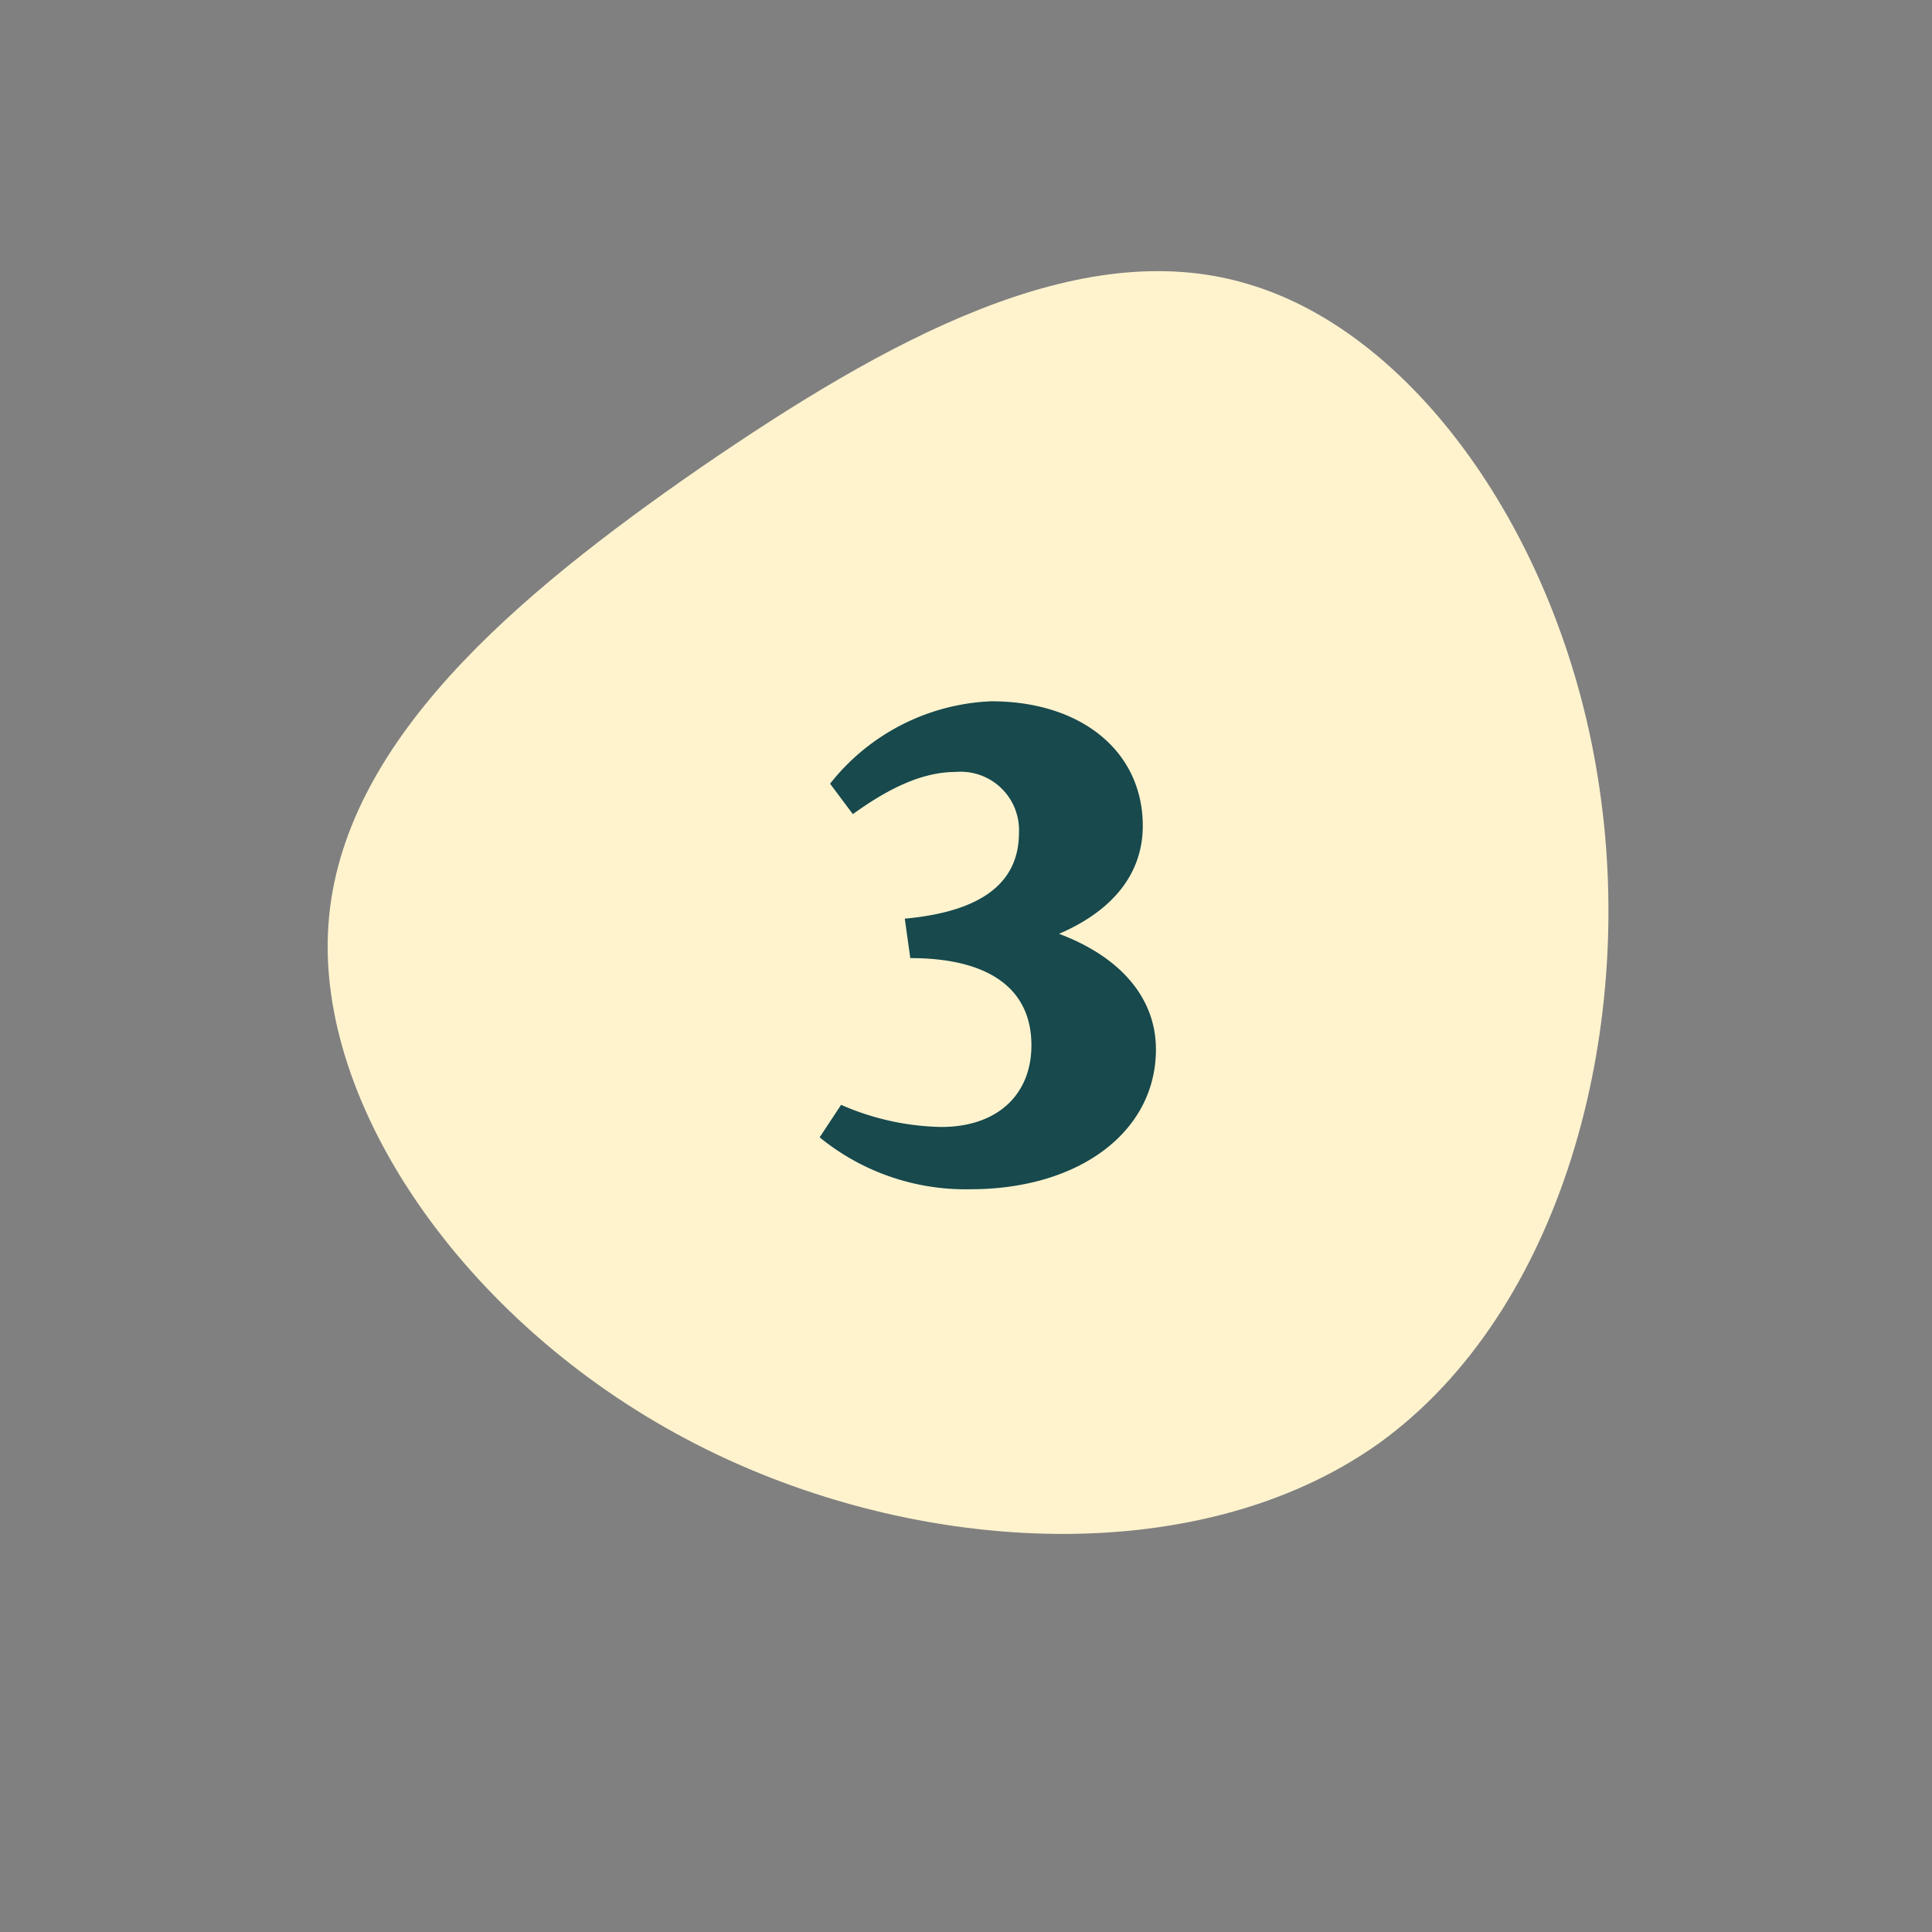 <svg xmlns="http://www.w3.org/2000/svg" width="134" height="134" viewBox="0 0 134 134">
  <rect x="0" y="0" width="134" height="134" fill="#808080" stroke="none"/>
  <g id="Group_2134" data-name="Group 2134" transform="translate(11752 -15345)">
    <rect id="Rectangle_3331" data-name="Rectangle 3331" width="134" height="134" transform="translate(-11752 15345)" fill="none"/>
    <g id="Group_2127" data-name="Group 2127" transform="translate(-12629.727 13919.004)">
      <path id="blob_9_" data-name="blob (9)" d="M28.452-47.07c7.916,13.444,4.914,33.439-4.5,47.907C14.53,15.372-1.3,24.381-13.722,22.4-26.211,20.422-35.287,7.524-43-5.988-50.643-19.5-56.99-33.627-52.418-45.023c4.5-11.465,19.927-20.268,36.988-21.224C1.7-67.27,20.468-60.446,28.452-47.07Z" transform="translate(924.016 1501.841) rotate(85.008)" fill="#fff3ce"/>
      <path id="Path_5202" data-name="Path 5202" d="M11.04.48c7.536,0,12.86-3.98,12.86-9.7,0-3.6-2.5-6.432-6.72-8.016,3.792-1.632,5.808-4.224,5.808-7.488,0-5.136-4.224-8.64-10.512-8.64A15.007,15.007,0,0,0,1.3-27.648l1.58,2.112c2.784-2.016,5.04-2.928,7.152-2.928a4.045,4.045,0,0,1,3.139,1.124,4.045,4.045,0,0,1,1.229,3.1c0,3.5-2.64,5.472-7.92,5.952l.384,2.736c5.376,0,8.4,2.064,8.4,6.048,0,3.456-2.4,5.664-6.24,5.664a18.039,18.039,0,0,1-6.96-1.536L.576-3.12A16,16,0,0,0,11.04.48Z" transform="translate(934 1508)" fill="#17494d"/>
    </g>
  </g>
</svg>
